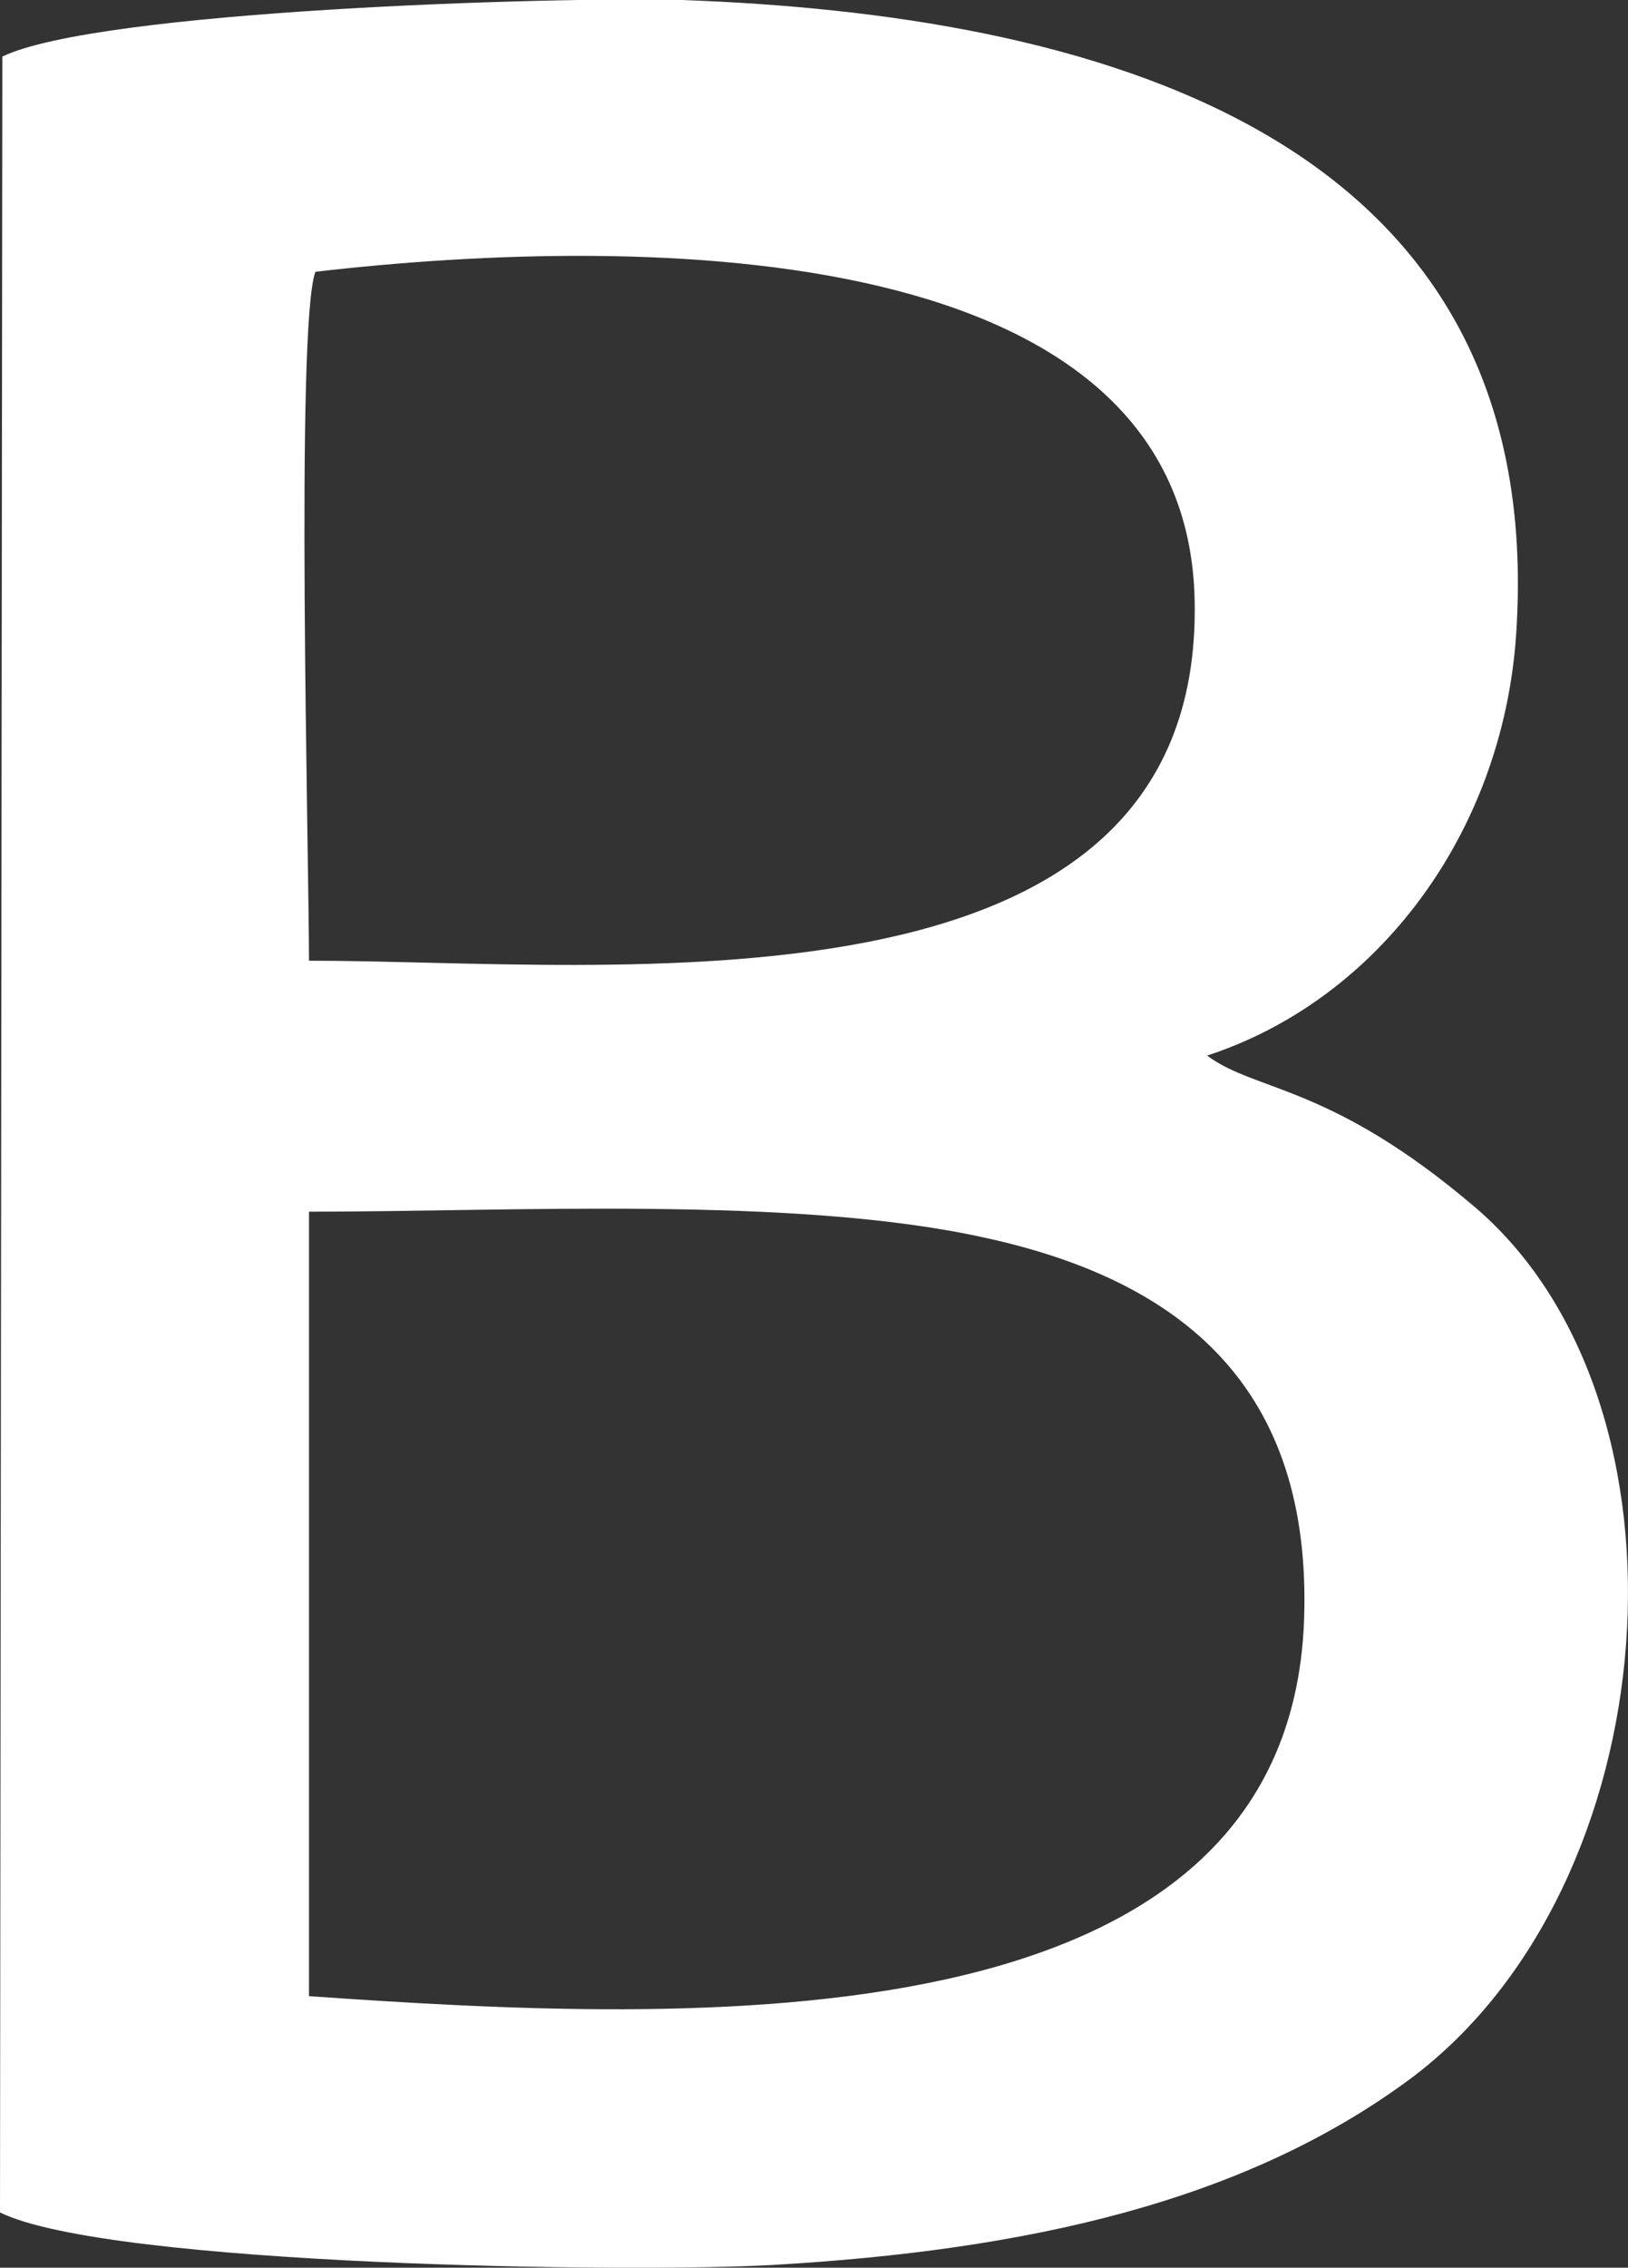 <svg xmlns="http://www.w3.org/2000/svg" viewBox="0 0 76.08 105.89"><rect x="0" y="0" width="76.08" height="105.89" fill="#333333" stroke="none"/><defs><style>.cls-1{fill:#fff;}</style></defs><title>Asset 1</title><g id="Layer_2" data-name="Layer 2"><g id="Layer_1-2" data-name="Layer 1"><path class="cls-1" d="M14.44,93.21V56.58c9.41,0,22.72-.75,31.56,1.21,9.23,2,15.35,7,14.94,17.92C60.14,95.75,32.36,94.46,14.44,93.21Zm.3-80.52c15.69-1.81,40.83-1.55,41.09,15.43.34,20-27.33,16.74-41.39,16.74C14.44,40.06,13.8,15.19,14.74,12.69ZM.11,2.64,0,103.31c5.07,2.49,29.52,2.83,36.14,2.45,11.75-.68,22-2.91,29.82-8.73C78,88,79.65,65.62,69,56.43c-6.8-5.82-10.32-5.44-12.59-7.14,8-2.61,13.8-10.4,14.44-19.62C72.47,5.93,50.58.67,31.87,0,25.89-.16,4.61.48.11,2.64Z"/></g></g></svg>